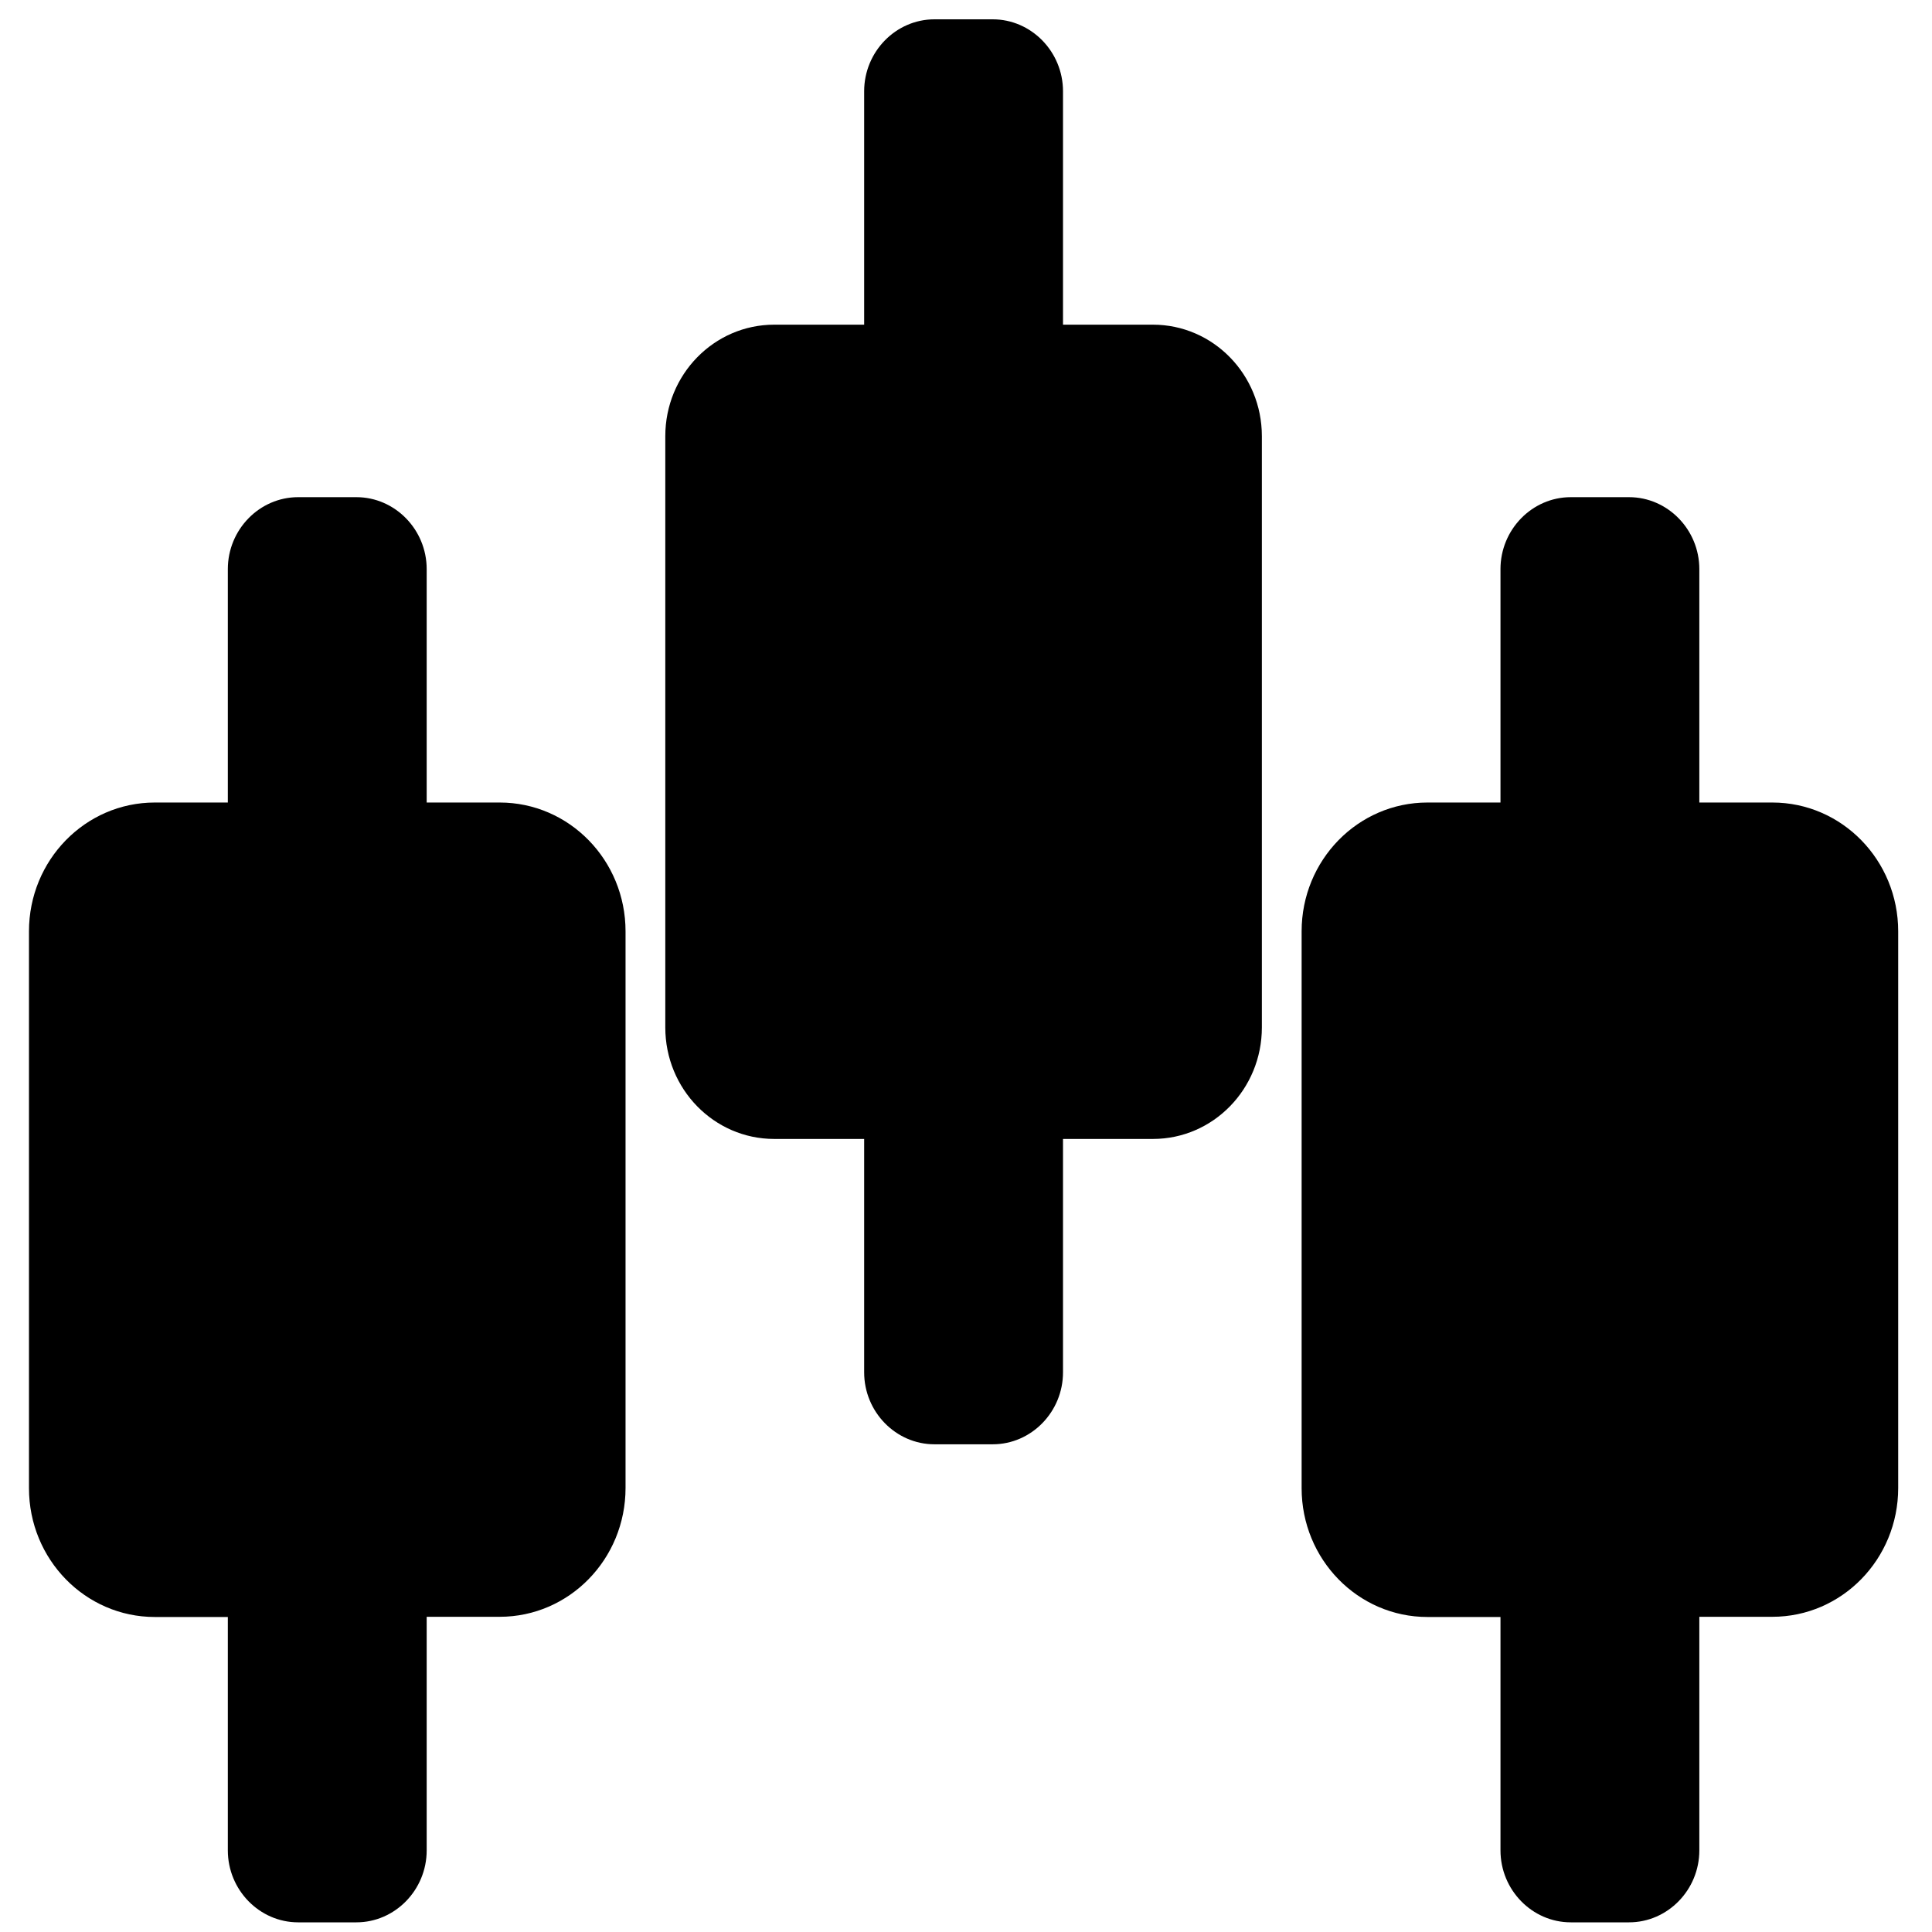 <?xml version="1.0" encoding="iso-8859-1"?>
<!-- Generator: Adobe Illustrator 19.0.0, SVG Export Plug-In . SVG Version: 6.00 Build 0)  -->
<svg version="1.1" id="&#x56FE;&#x5C42;_1" xmlns="http://www.w3.org/2000/svg" xmlns:xlink="http://www.w3.org/1999/xlink" x="0px"
	 y="0px" viewBox="-205 297 200 200" style="enable-background:new -205 297 200 200;" xml:space="preserve">
<path d="M-153.271,380.077h-7.559v-24.16c0-4.095-3.277-7.45-7.277-7.45h-6.031c-4,0-7.277,3.354-7.277,7.45v24.16h-7.559
	c-7.197,0-13.027,5.968-13.027,13.335v57.643c0,7.367,5.83,13.335,13.027,13.335h7.559v24.16c0,4.095,3.277,7.45,7.277,7.45h6.031
	c4,0,7.277-3.354,7.277-7.45V464.37h7.559c7.197,0,13.027-5.968,13.027-13.335v-57.622
	C-140.244,386.045-146.074,380.077-153.271,380.077z M-85.65,330.61h-9.308v-24.16c0-4.095-3.277-7.45-7.277-7.45h-6.031
	c-4,0-7.277,3.354-7.277,7.45v24.16h-9.308c-6.232,0-11.278,5.165-11.278,11.545v61.203c0,6.38,5.046,11.545,11.278,11.545h9.308
	v24.16c0,4.095,3.277,7.45,7.277,7.45h6.031c4,0,7.277-3.354,7.277-7.45v-24.16h9.308c6.232,0,11.278-5.165,11.278-11.545v-61.203
	C-74.372,335.775-79.418,330.61-85.65,330.61z M-21.527,380.077h-7.559v-24.16c0-4.095-3.277-7.45-7.277-7.45h-6.031
	c-4,0-7.277,3.354-7.277,7.45v24.16h-7.559c-7.197,0-13.027,5.968-13.027,13.335v57.643c0,7.367,5.83,13.335,13.027,13.335h7.559
	v24.16c0,4.095,3.277,7.45,7.277,7.45h6.031c4,0,7.277-3.354,7.277-7.45V464.37h7.559c7.197,0,13.027-5.968,13.027-13.335v-57.622
	C-8.5,386.045-14.33,380.077-21.527,380.077z"/>
</svg>
